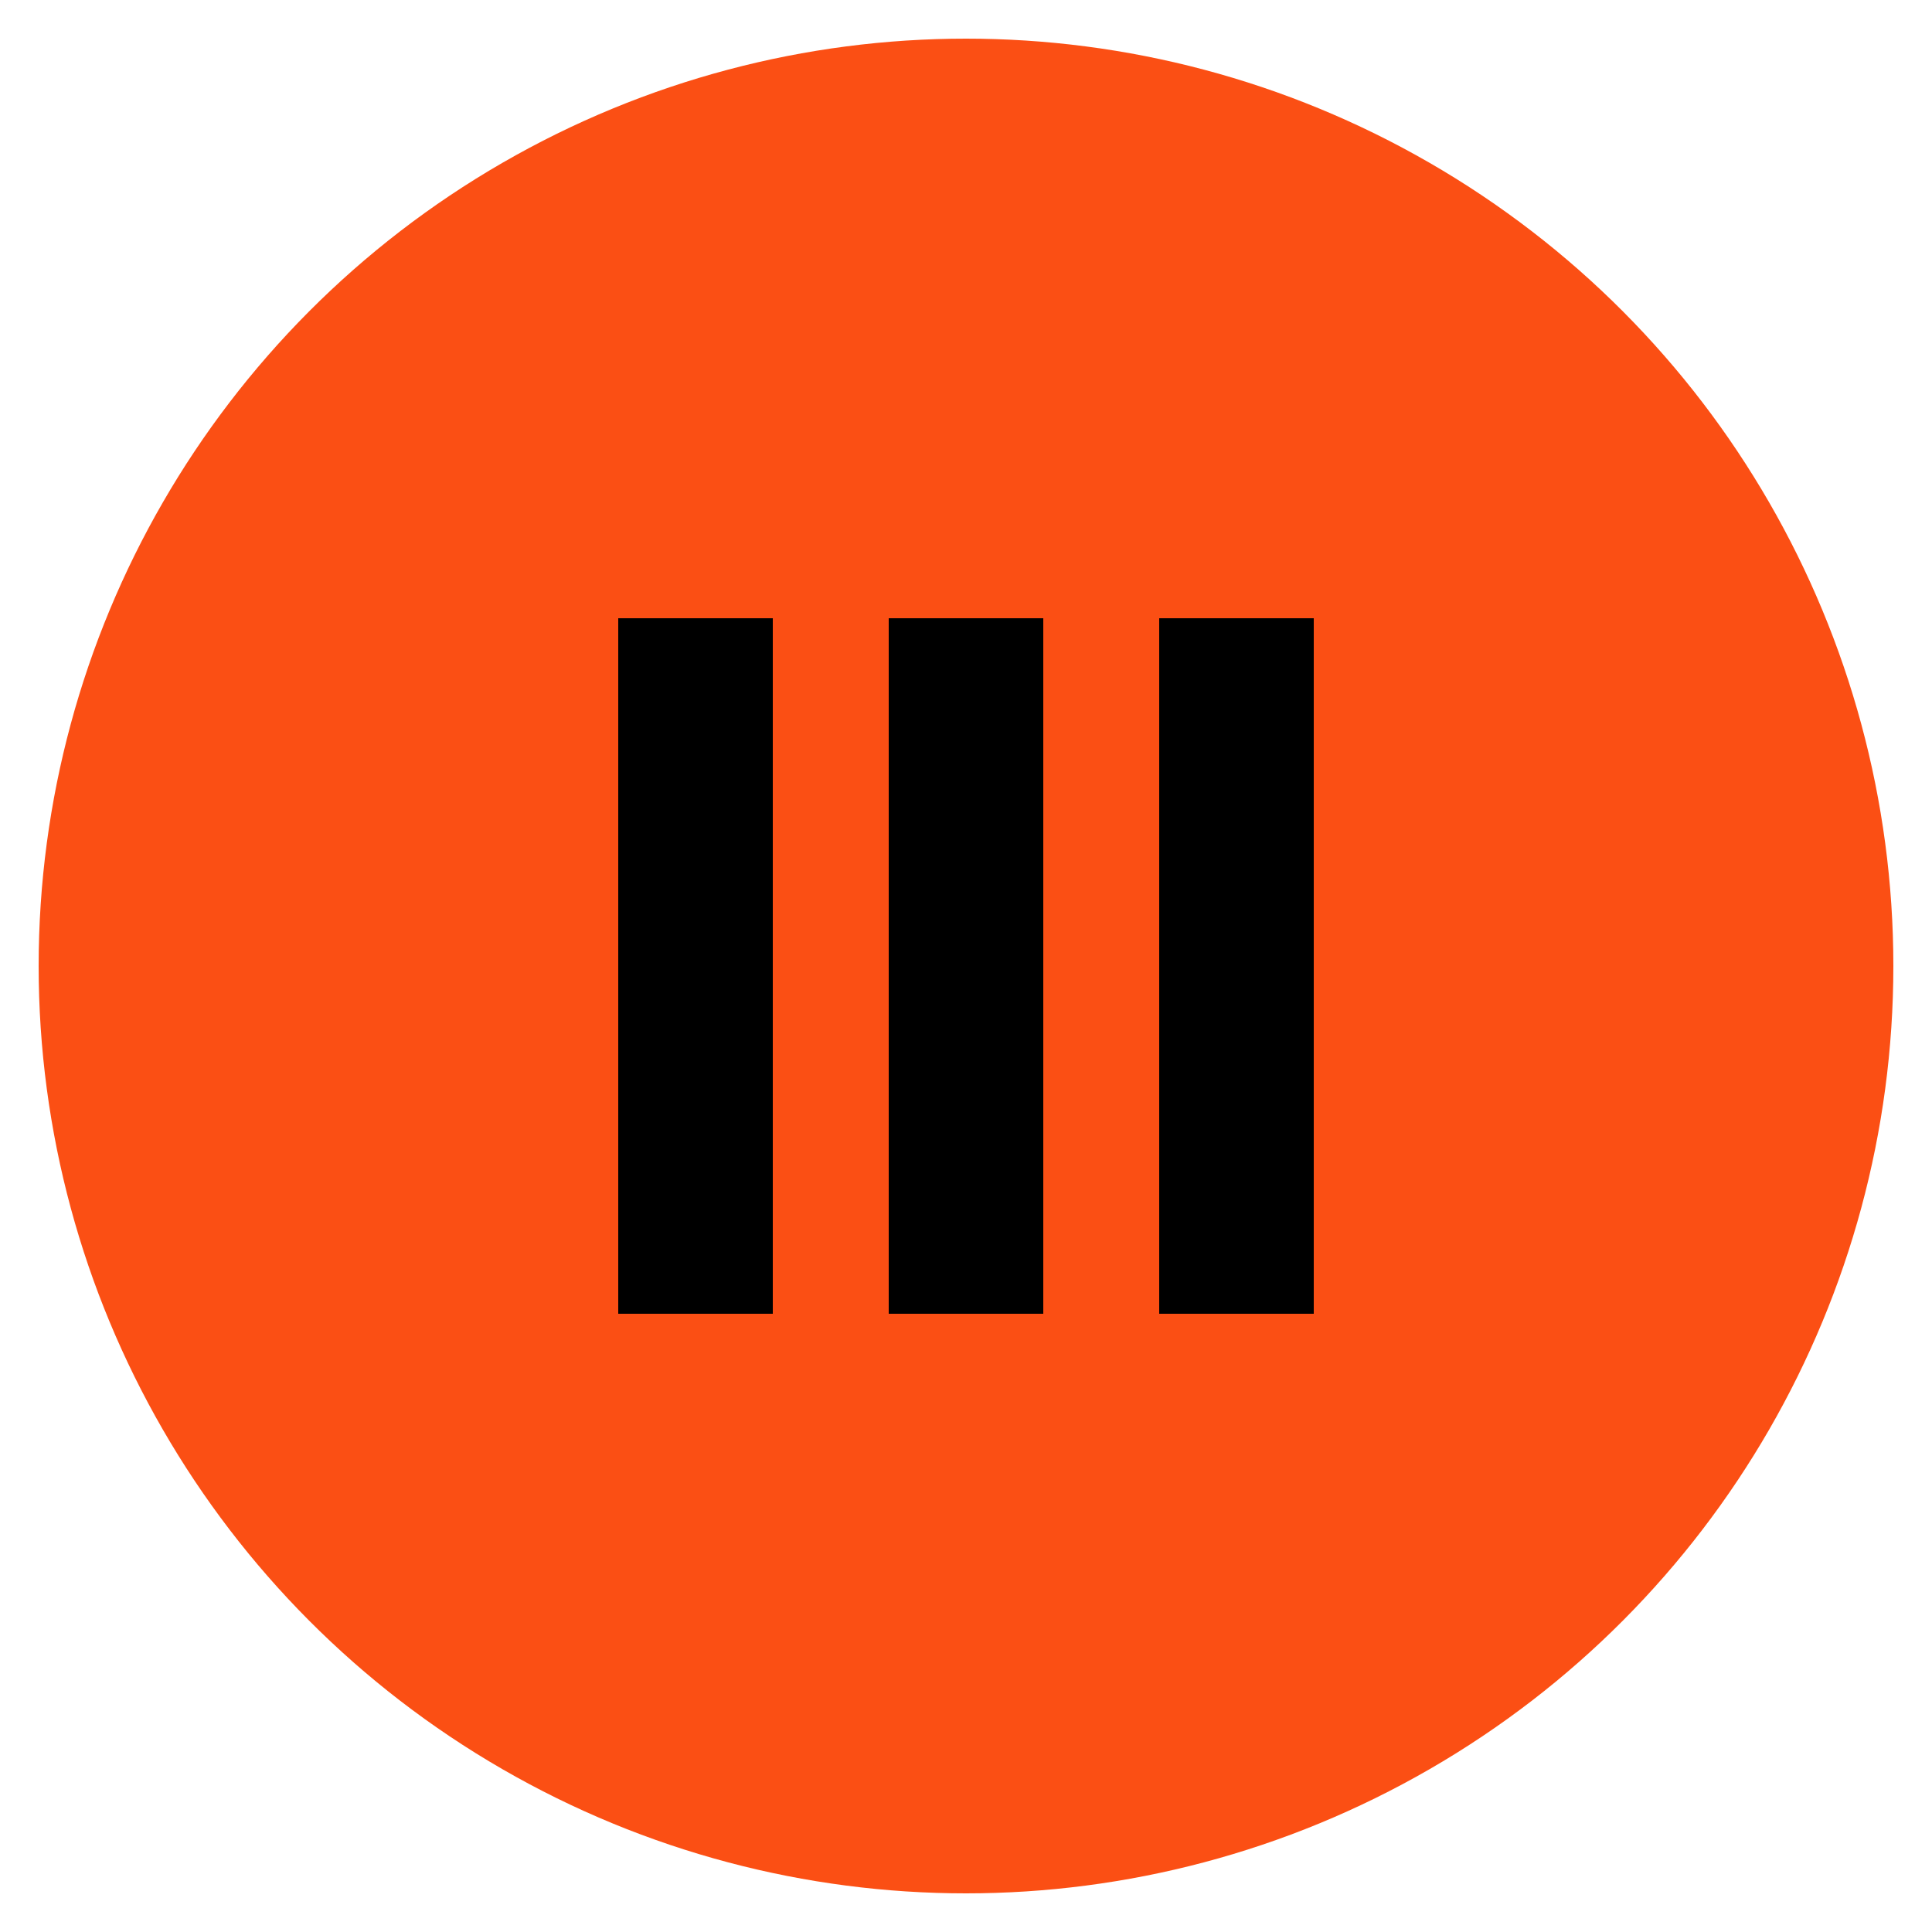 <svg width="50" height="50" xmlns="http://www.w3.org/2000/svg">
        <circle cx="25" cy="25" r="24" fill="#FB4F14"/>
        <rect x="16" y="16" width="4" height="18" fill="#000000"/>
        <rect x="23" y="16" width="4" height="18" fill="#000000"/>
        <rect x="30" y="16" width="4" height="18" fill="#000000"/>
    </svg>